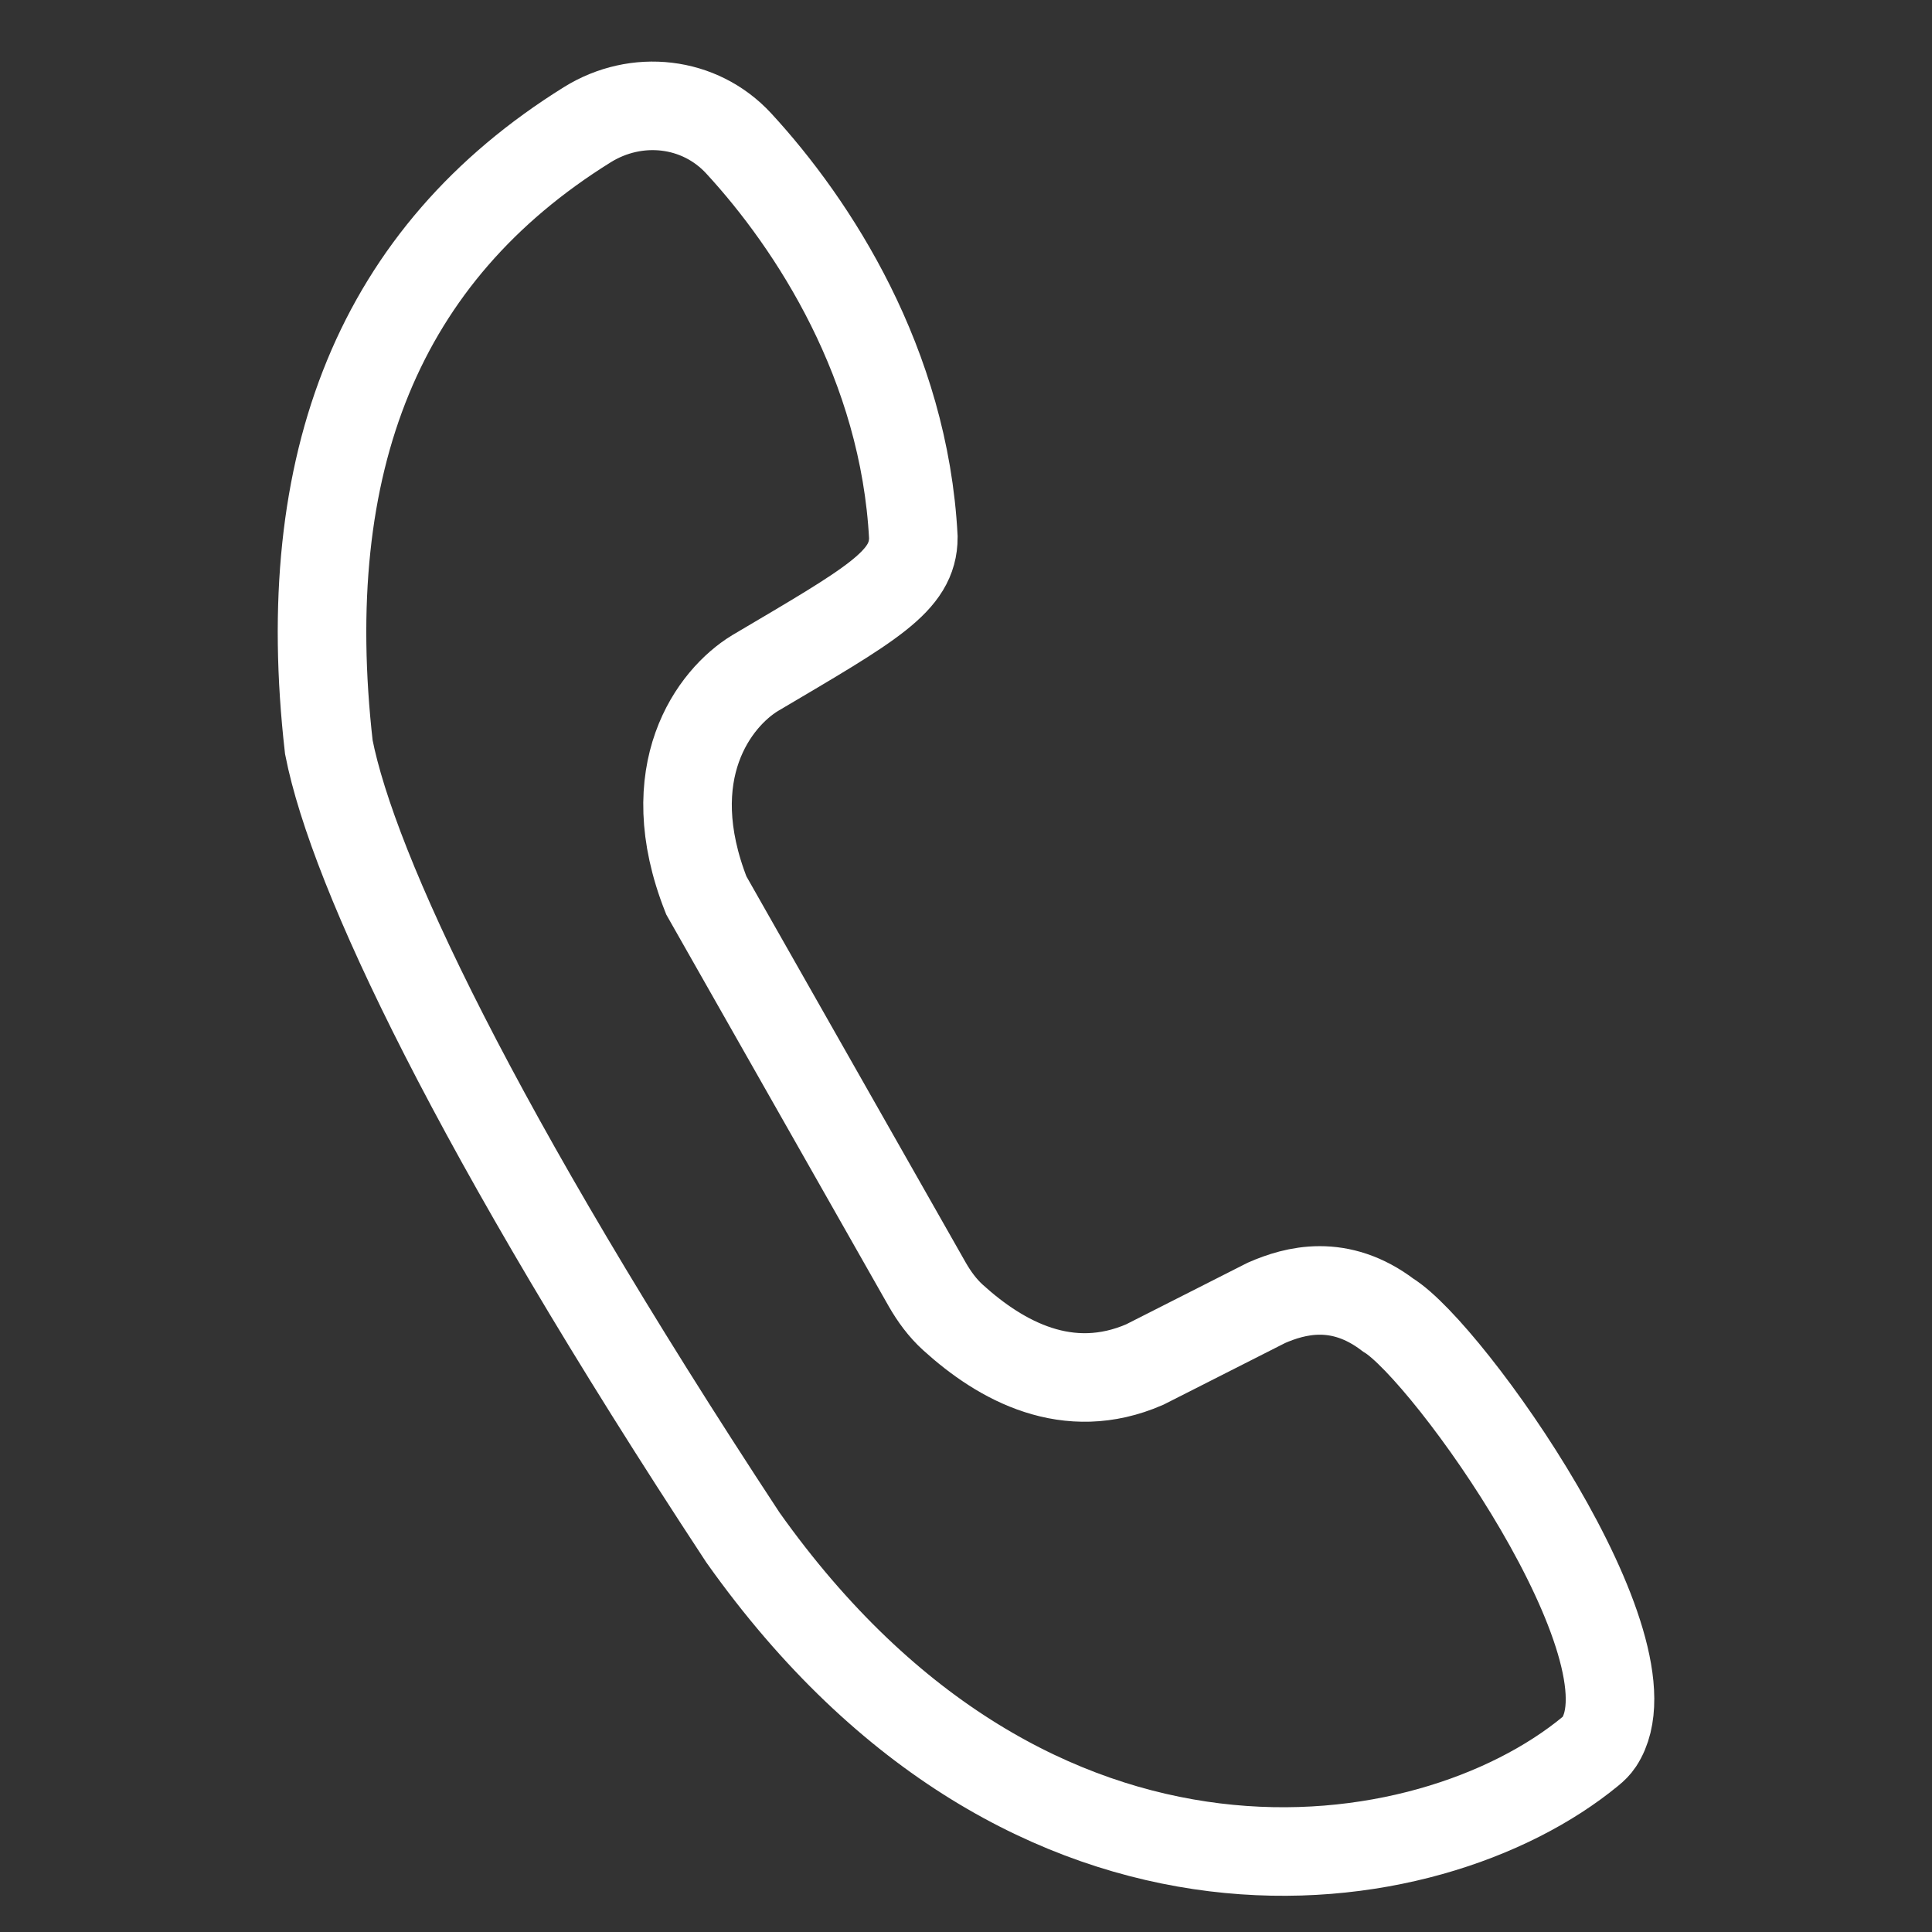 <svg width="24" height="24" viewBox="0 0 24 24" fill="none" xmlns="http://www.w3.org/2000/svg">
<rect x="0" y="0" width="24" height="24" fill="#333333" stroke="none"/>
<path d="M11.346 6.675C11.234 4.523 10.105 2.789 9.177 1.782C8.69 1.254 7.906 1.17 7.296 1.549C4.716 3.154 3.681 5.732 4.085 9.282C4.387 10.816 5.9 14.037 9.228 19.098C12.822 24.168 17.75 23.409 19.756 21.756C19.798 21.722 19.835 21.686 19.865 21.641C20.622 20.487 17.987 16.789 17.245 16.337C16.64 15.877 16.086 16.03 15.733 16.184L14.22 16.951C13.267 17.365 12.436 16.909 11.838 16.366C11.709 16.249 11.605 16.107 11.518 15.955L8.774 11.123C8.169 9.589 8.875 8.669 9.379 8.362C10.832 7.503 11.346 7.223 11.346 6.675Z" stroke="white" stroke-width="1.1"/>
</svg>
